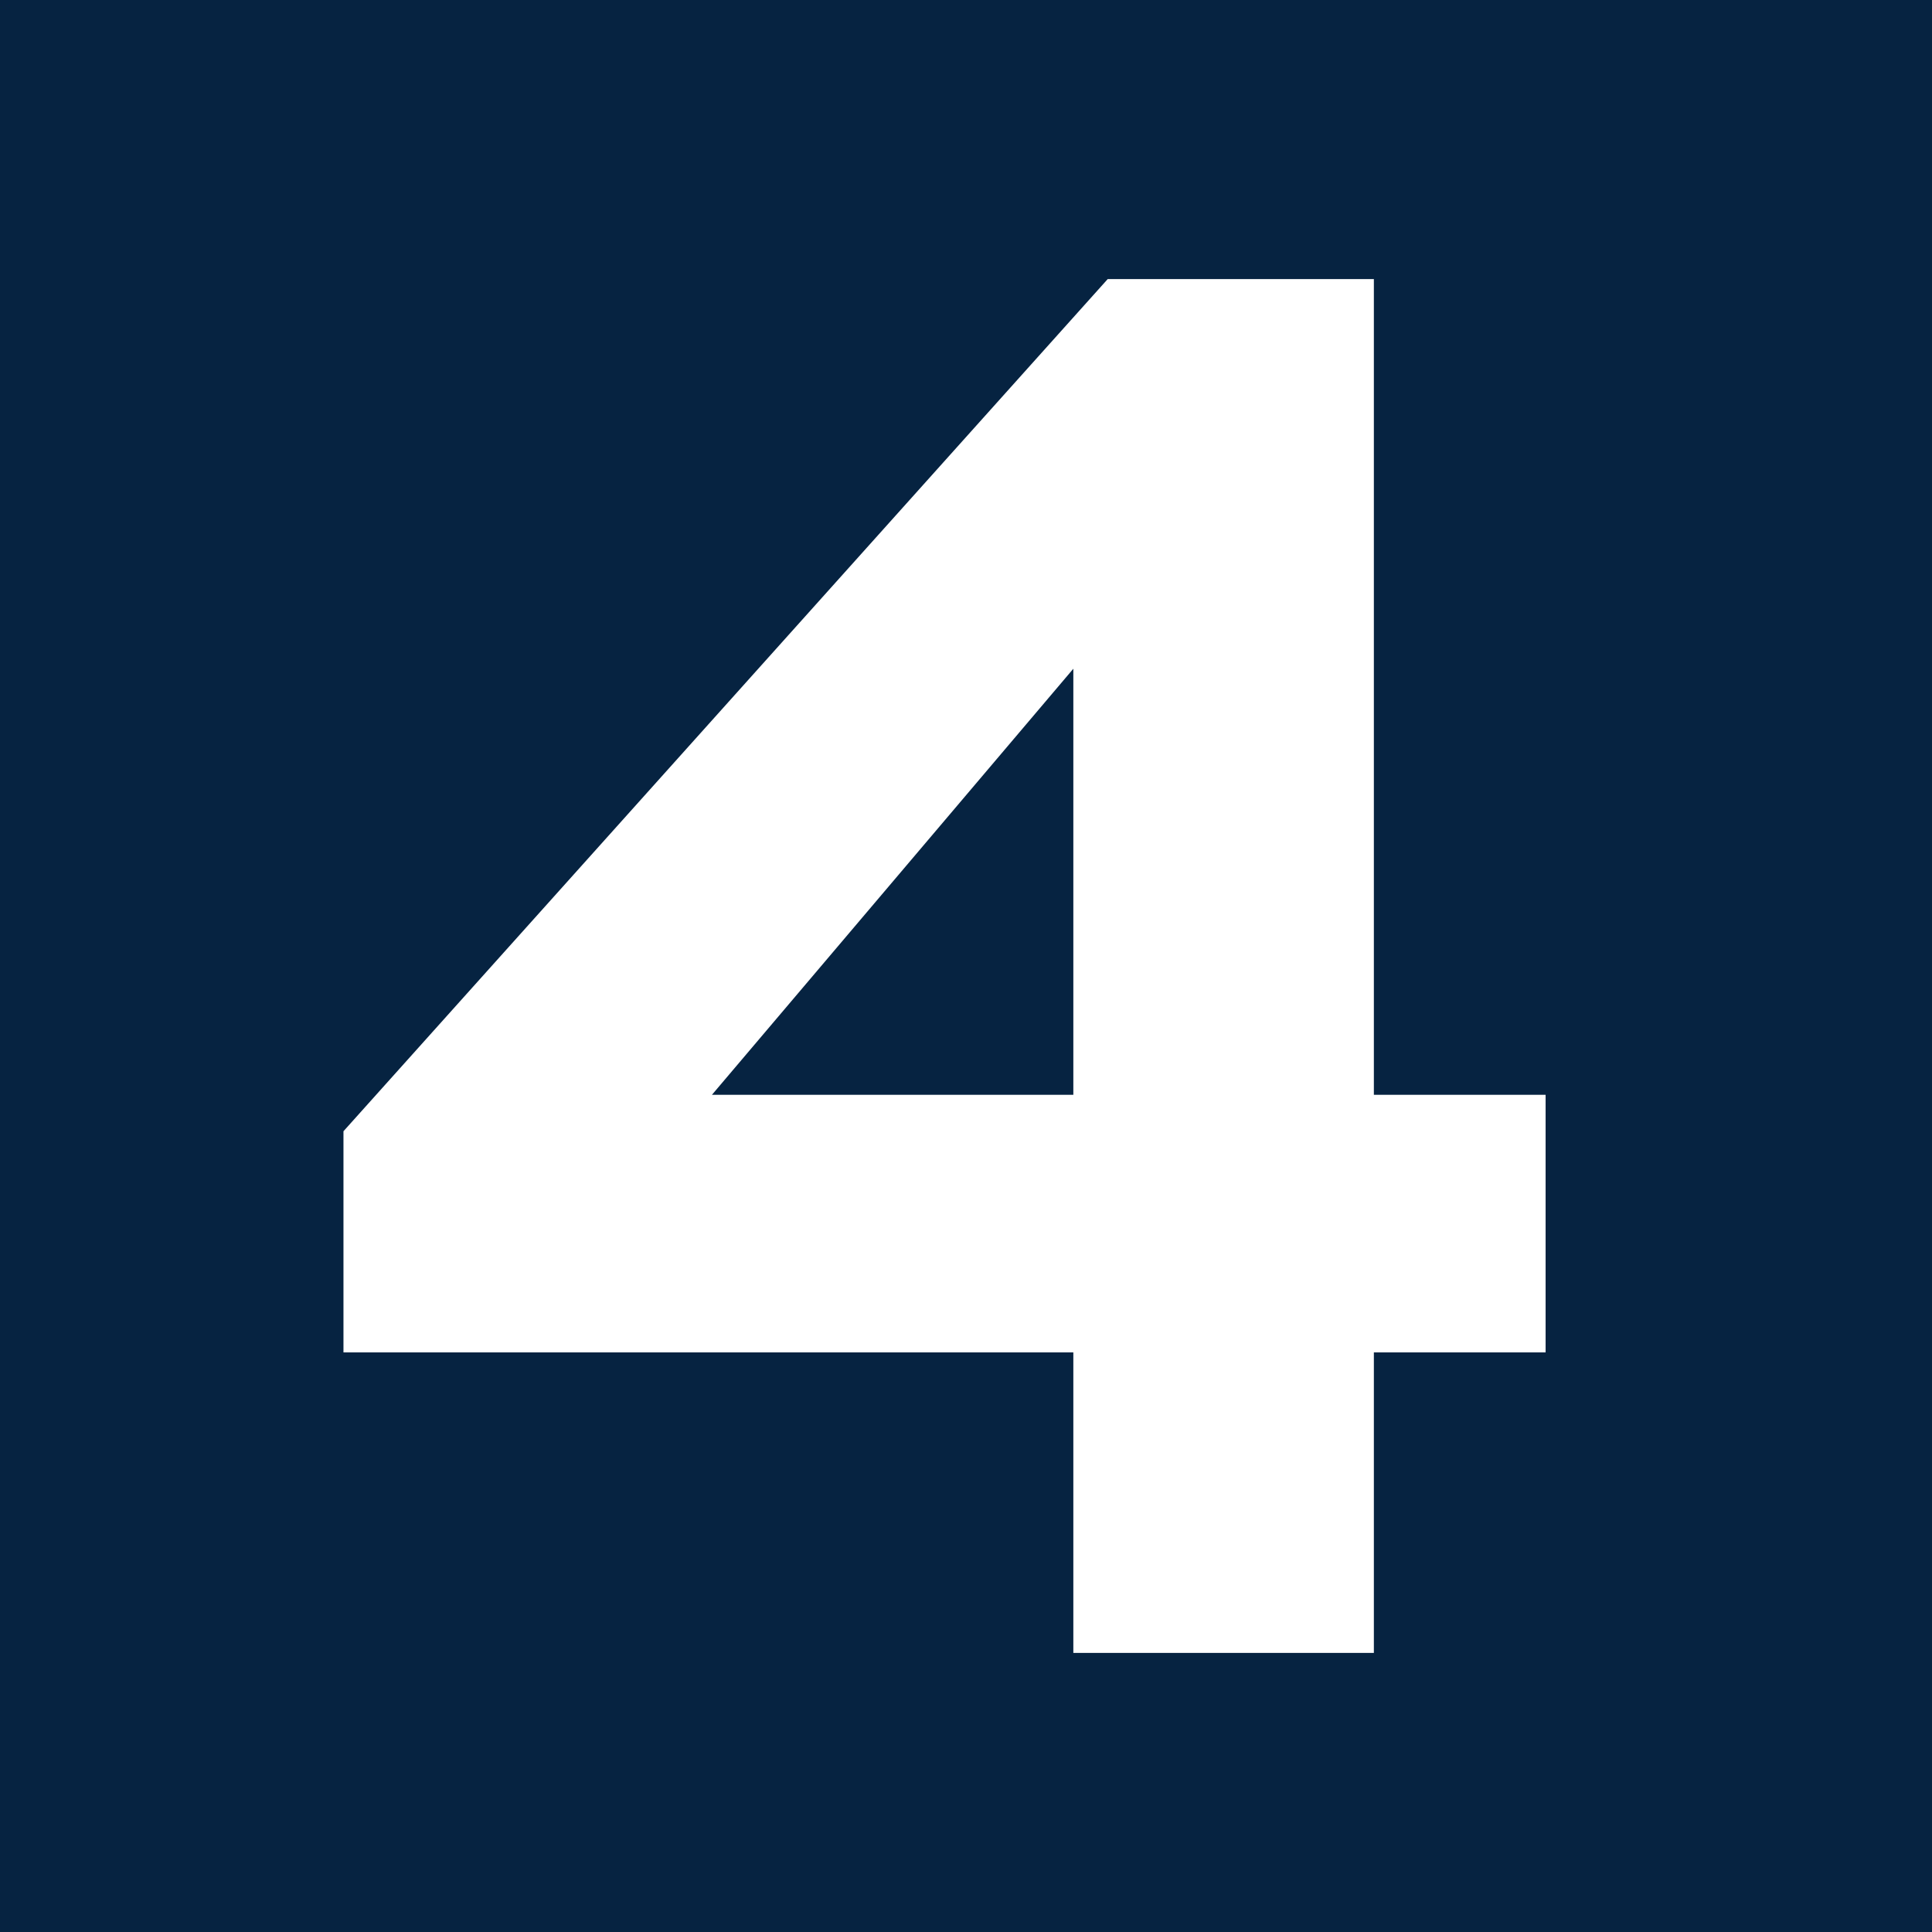 <svg xmlns="http://www.w3.org/2000/svg" viewBox="0 0 90 90"><path fill="#062341" d="M0 0h90v90H0z"/><path d="M50 31.152 33.165 51H50V31.152ZM64 13v38h8v12h-8v14H50V63H16V52.698L51.602 13H64Z" fill="#FFF"/></svg>